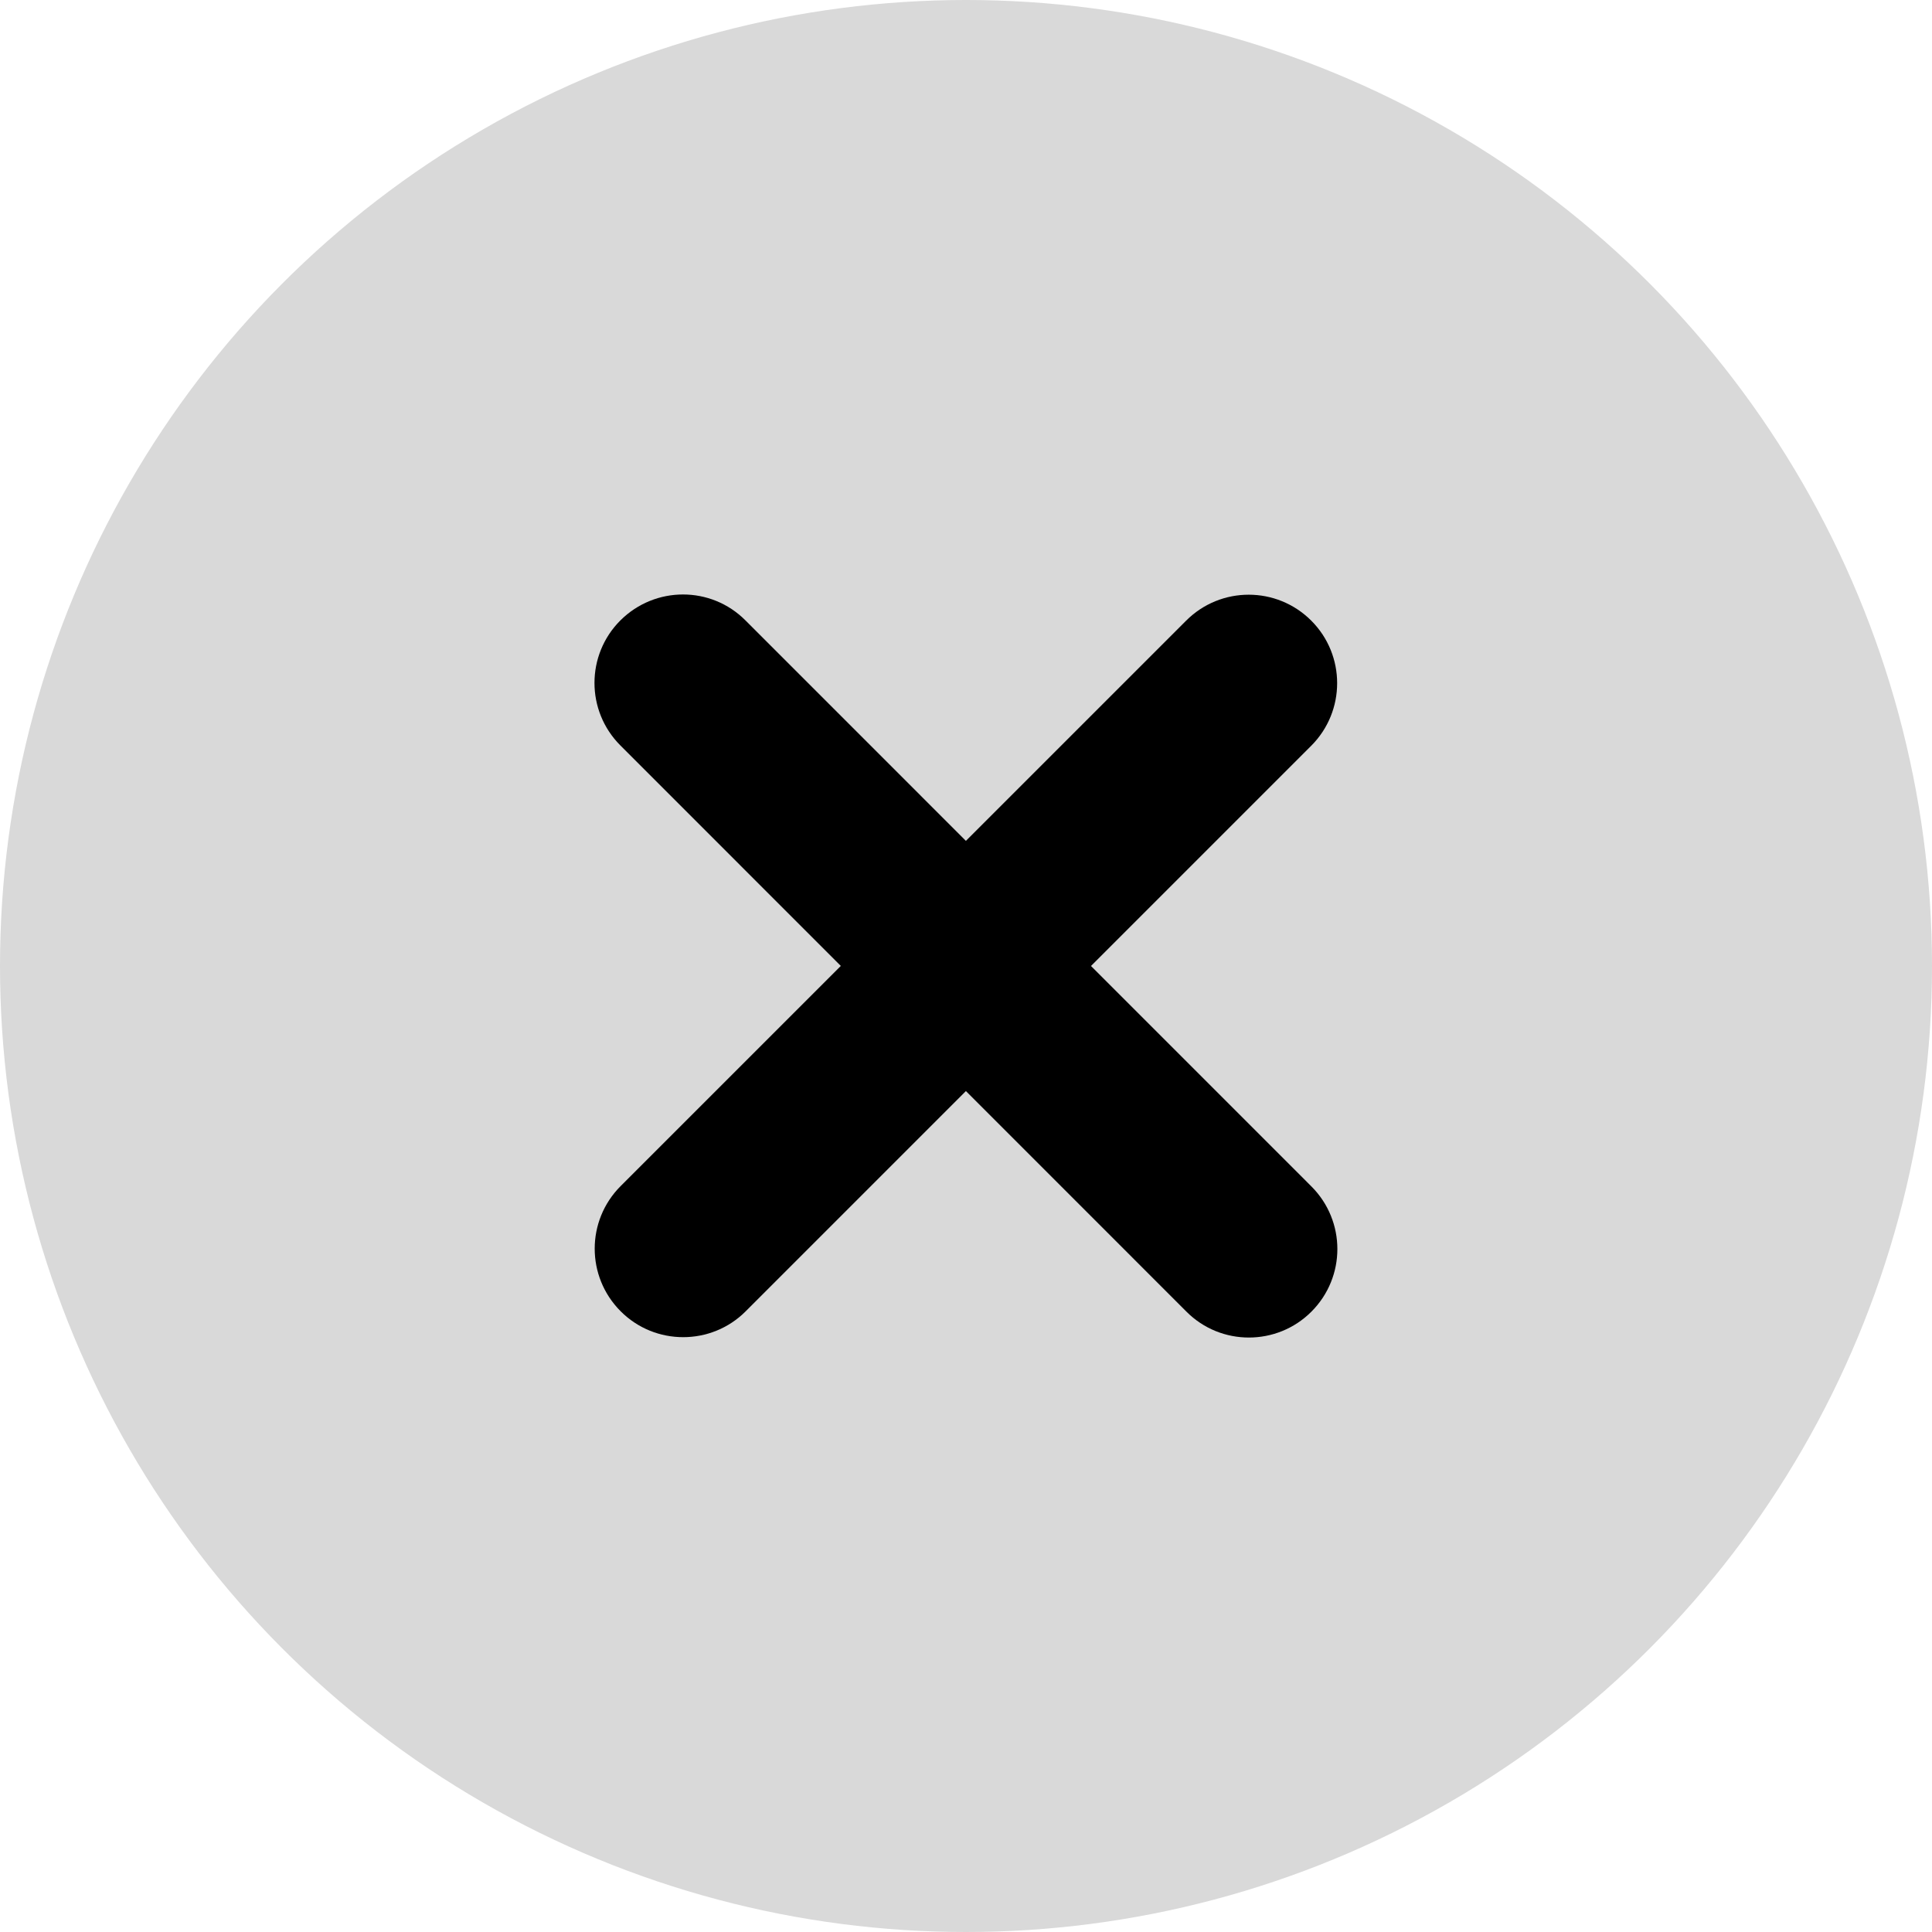 <svg width="26" height="26" viewBox="0 0 26 26" fill="none" xmlns="http://www.w3.org/2000/svg">
<circle cx="13" cy="13" r="13" fill="#D9D9D9"/>
<path fill-rule="evenodd" clip-rule="evenodd" d="M9.194 17.995C8.889 17.995 8.584 17.879 8.352 17.646C7.887 17.18 7.887 16.428 8.352 15.962L15.963 8.352C16.428 7.887 17.181 7.887 17.646 8.352C18.111 8.817 18.111 9.57 17.646 10.036L10.036 17.646C9.804 17.879 9.499 17.995 9.194 17.995Z" fill="black"/>
<path fill-rule="evenodd" clip-rule="evenodd" d="M16.807 18C16.502 18 16.198 17.884 15.966 17.651L8.349 10.032C7.884 9.567 7.884 8.814 8.349 8.349C8.816 7.884 9.569 7.884 10.032 8.349L17.649 15.967C18.114 16.433 18.114 17.185 17.649 17.651C17.417 17.884 17.111 18 16.807 18Z" fill="black"/>
</svg>
